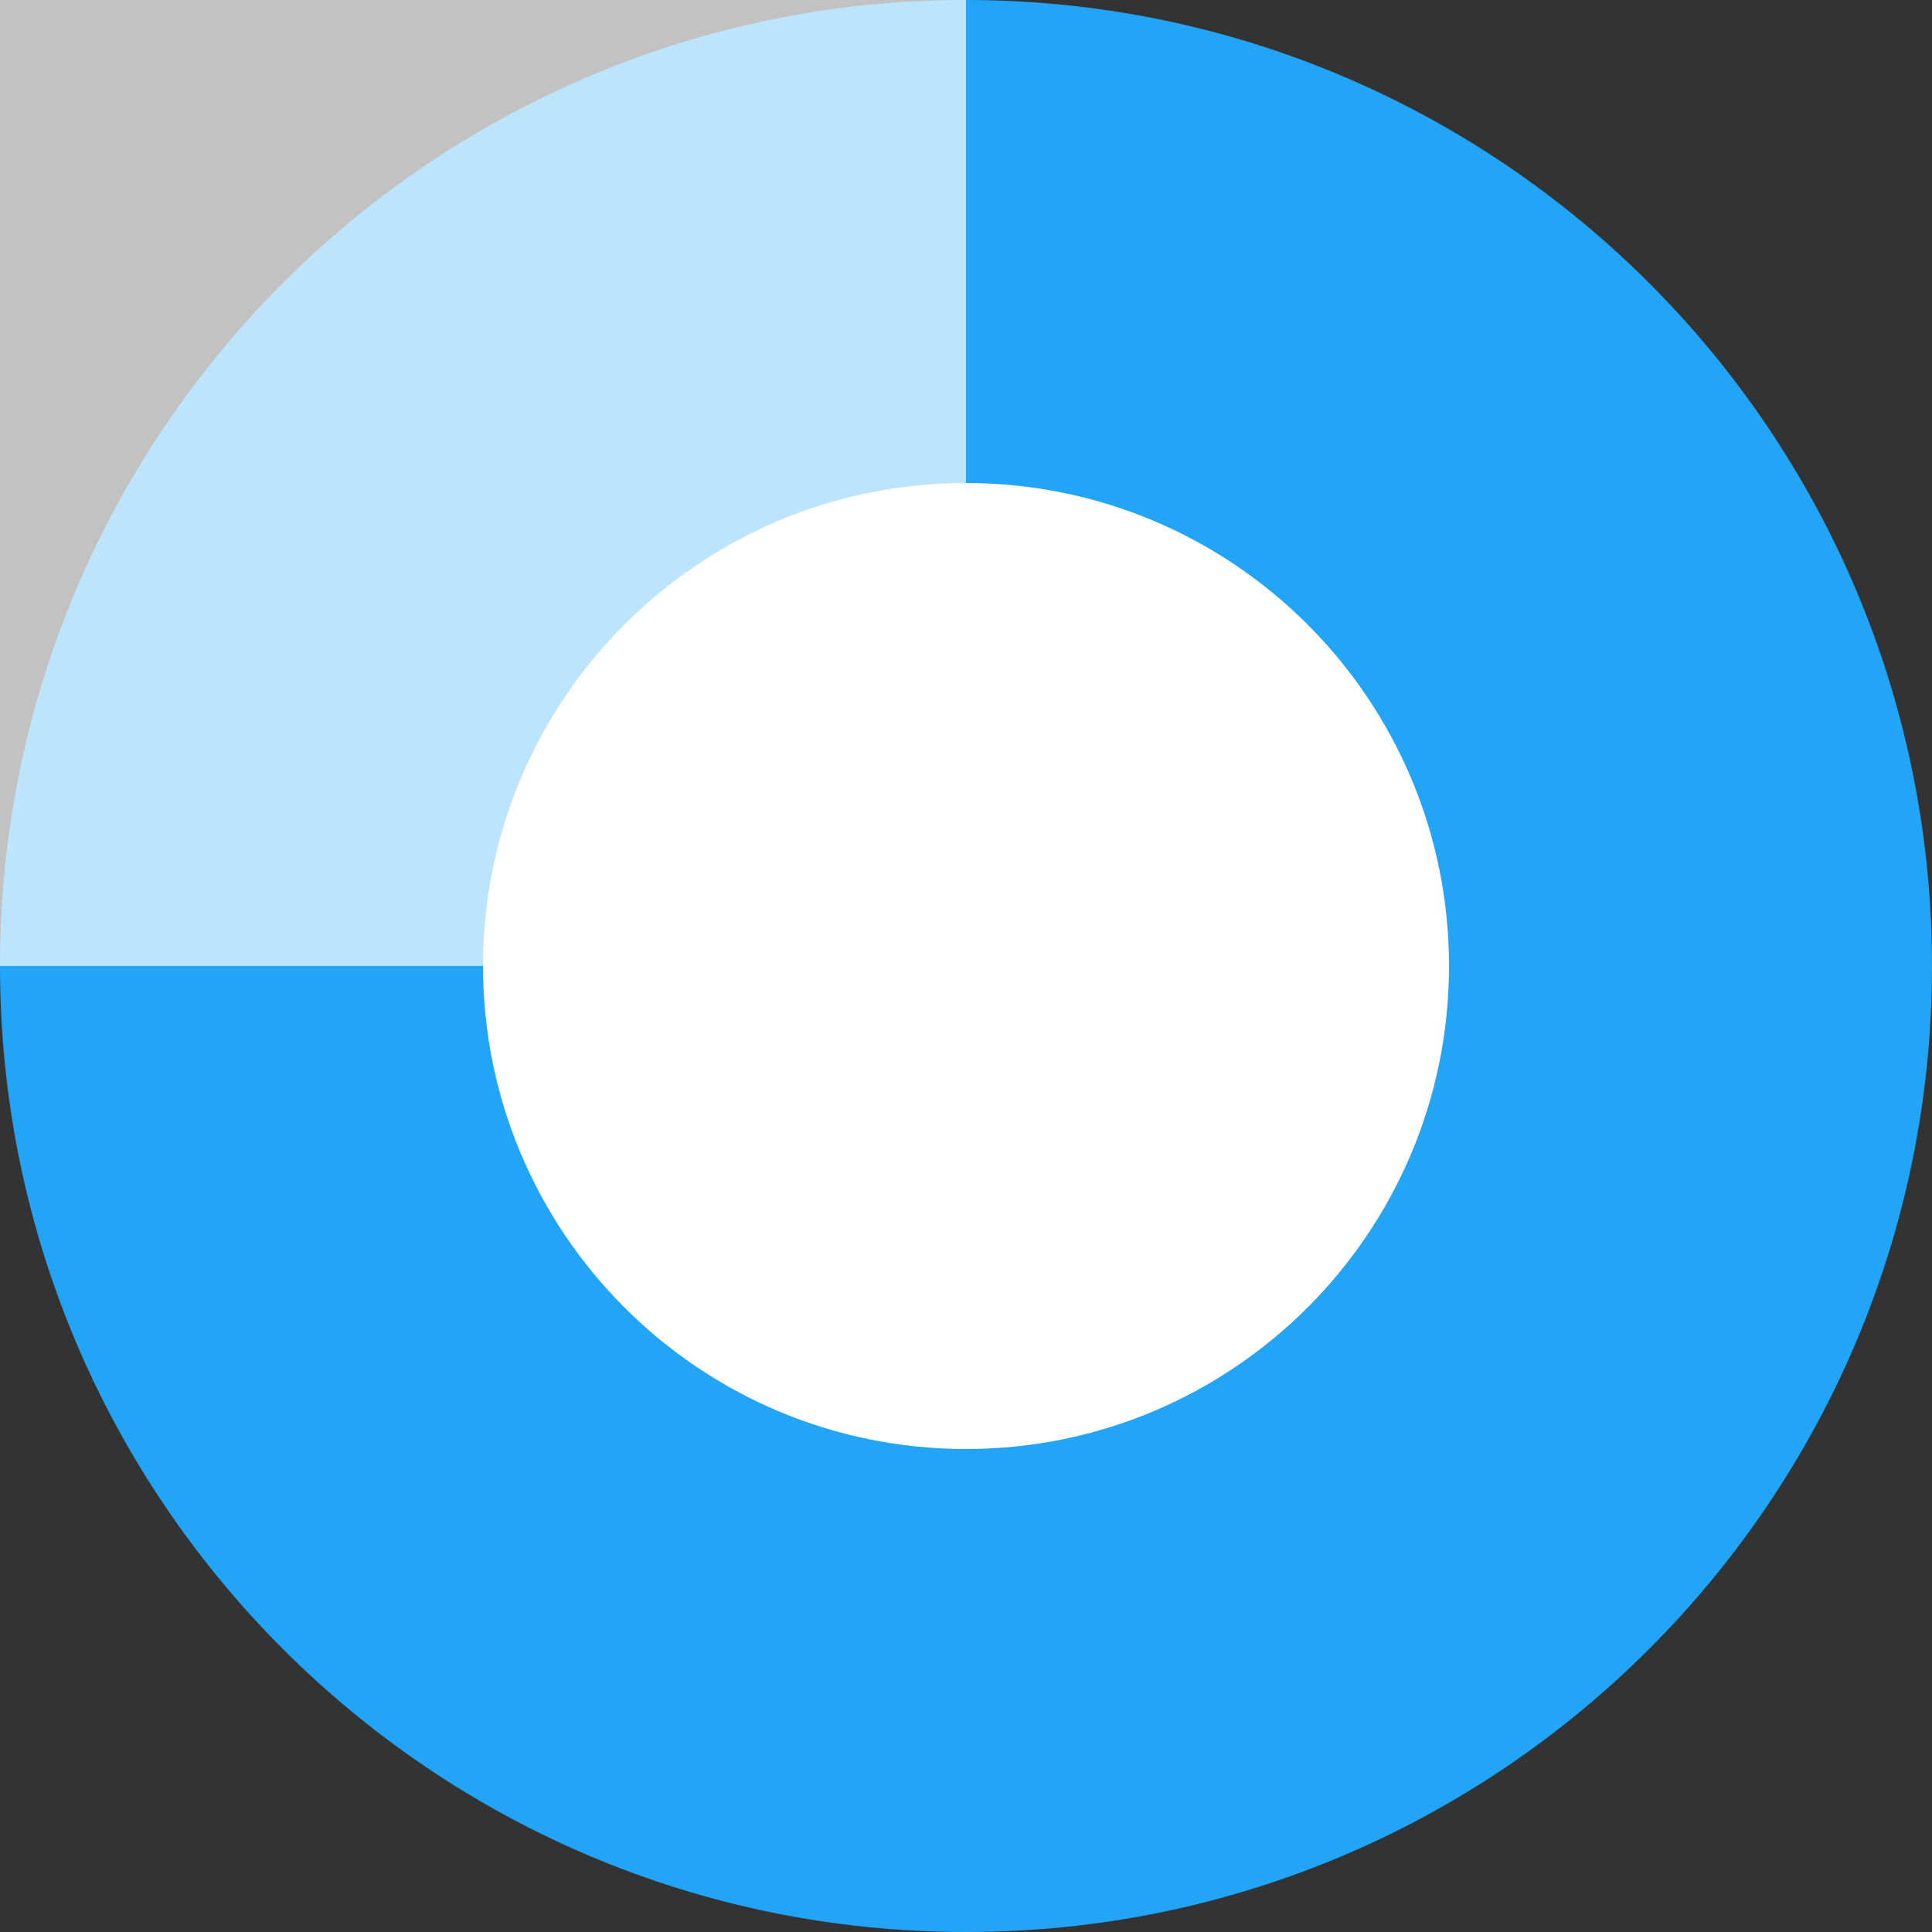 <?xml version="1.0" encoding="UTF-8"?>
<svg width="14px" height="14px" viewBox="0 0 16 16" version="1.1" xmlns="http://www.w3.org/2000/svg" xmlns:xlink="http://www.w3.org/1999/xlink">
    <rect x="0" y="0" width="16" height="16" fill="#333333" stroke="none"/>
    <!-- Generator: Sketch 50.2 (55047) - http://www.bohemiancoding.com/sketch -->
    <title>Icon - Tasks</title>
    <desc>Created with Sketch.</desc>
    <defs></defs>
    <g id="Updates" stroke="none" stroke-width="1" fill="none" fill-rule="evenodd">
        <g id="all-in-one-1-copy-3" transform="translate(-1090, -22)">
            <g id="Page-With-Sidebar">
                <g id="Header">
                    <g id="Right" transform="translate(1026, 20)">
                        <g id="Tasks" transform="translate(64, 0)">
                            <g id="Icon---Tasks" transform="translate(0, 2)">
                                <path d="M8,16 C3.582,16 0,12.418 0,8 C0,3.582 3.582,0 8,0 C12.418,0 16,3.582 16,8 C16,12.418 12.418,16 8,16 Z" id="Oval-2" fill="#22A5F7"></path>
                                <path d="M8,12 C10.209,12 12,10.209 12,8 C12,5.791 10.209,4 8,4 C5.791,4 4,5.791 4,8 C4,10.209 5.791,12 8,12 Z" id="Oval-2" fill="#FFFFFF"></path>
                                <rect id="Rectangle-5" fill="#FFFFFF" opacity="0.7" x="0" y="0" width="8" height="8"></rect>
                            </g>
                        </g>
                    </g>
                </g>
            </g>
        </g>
    </g>
</svg>